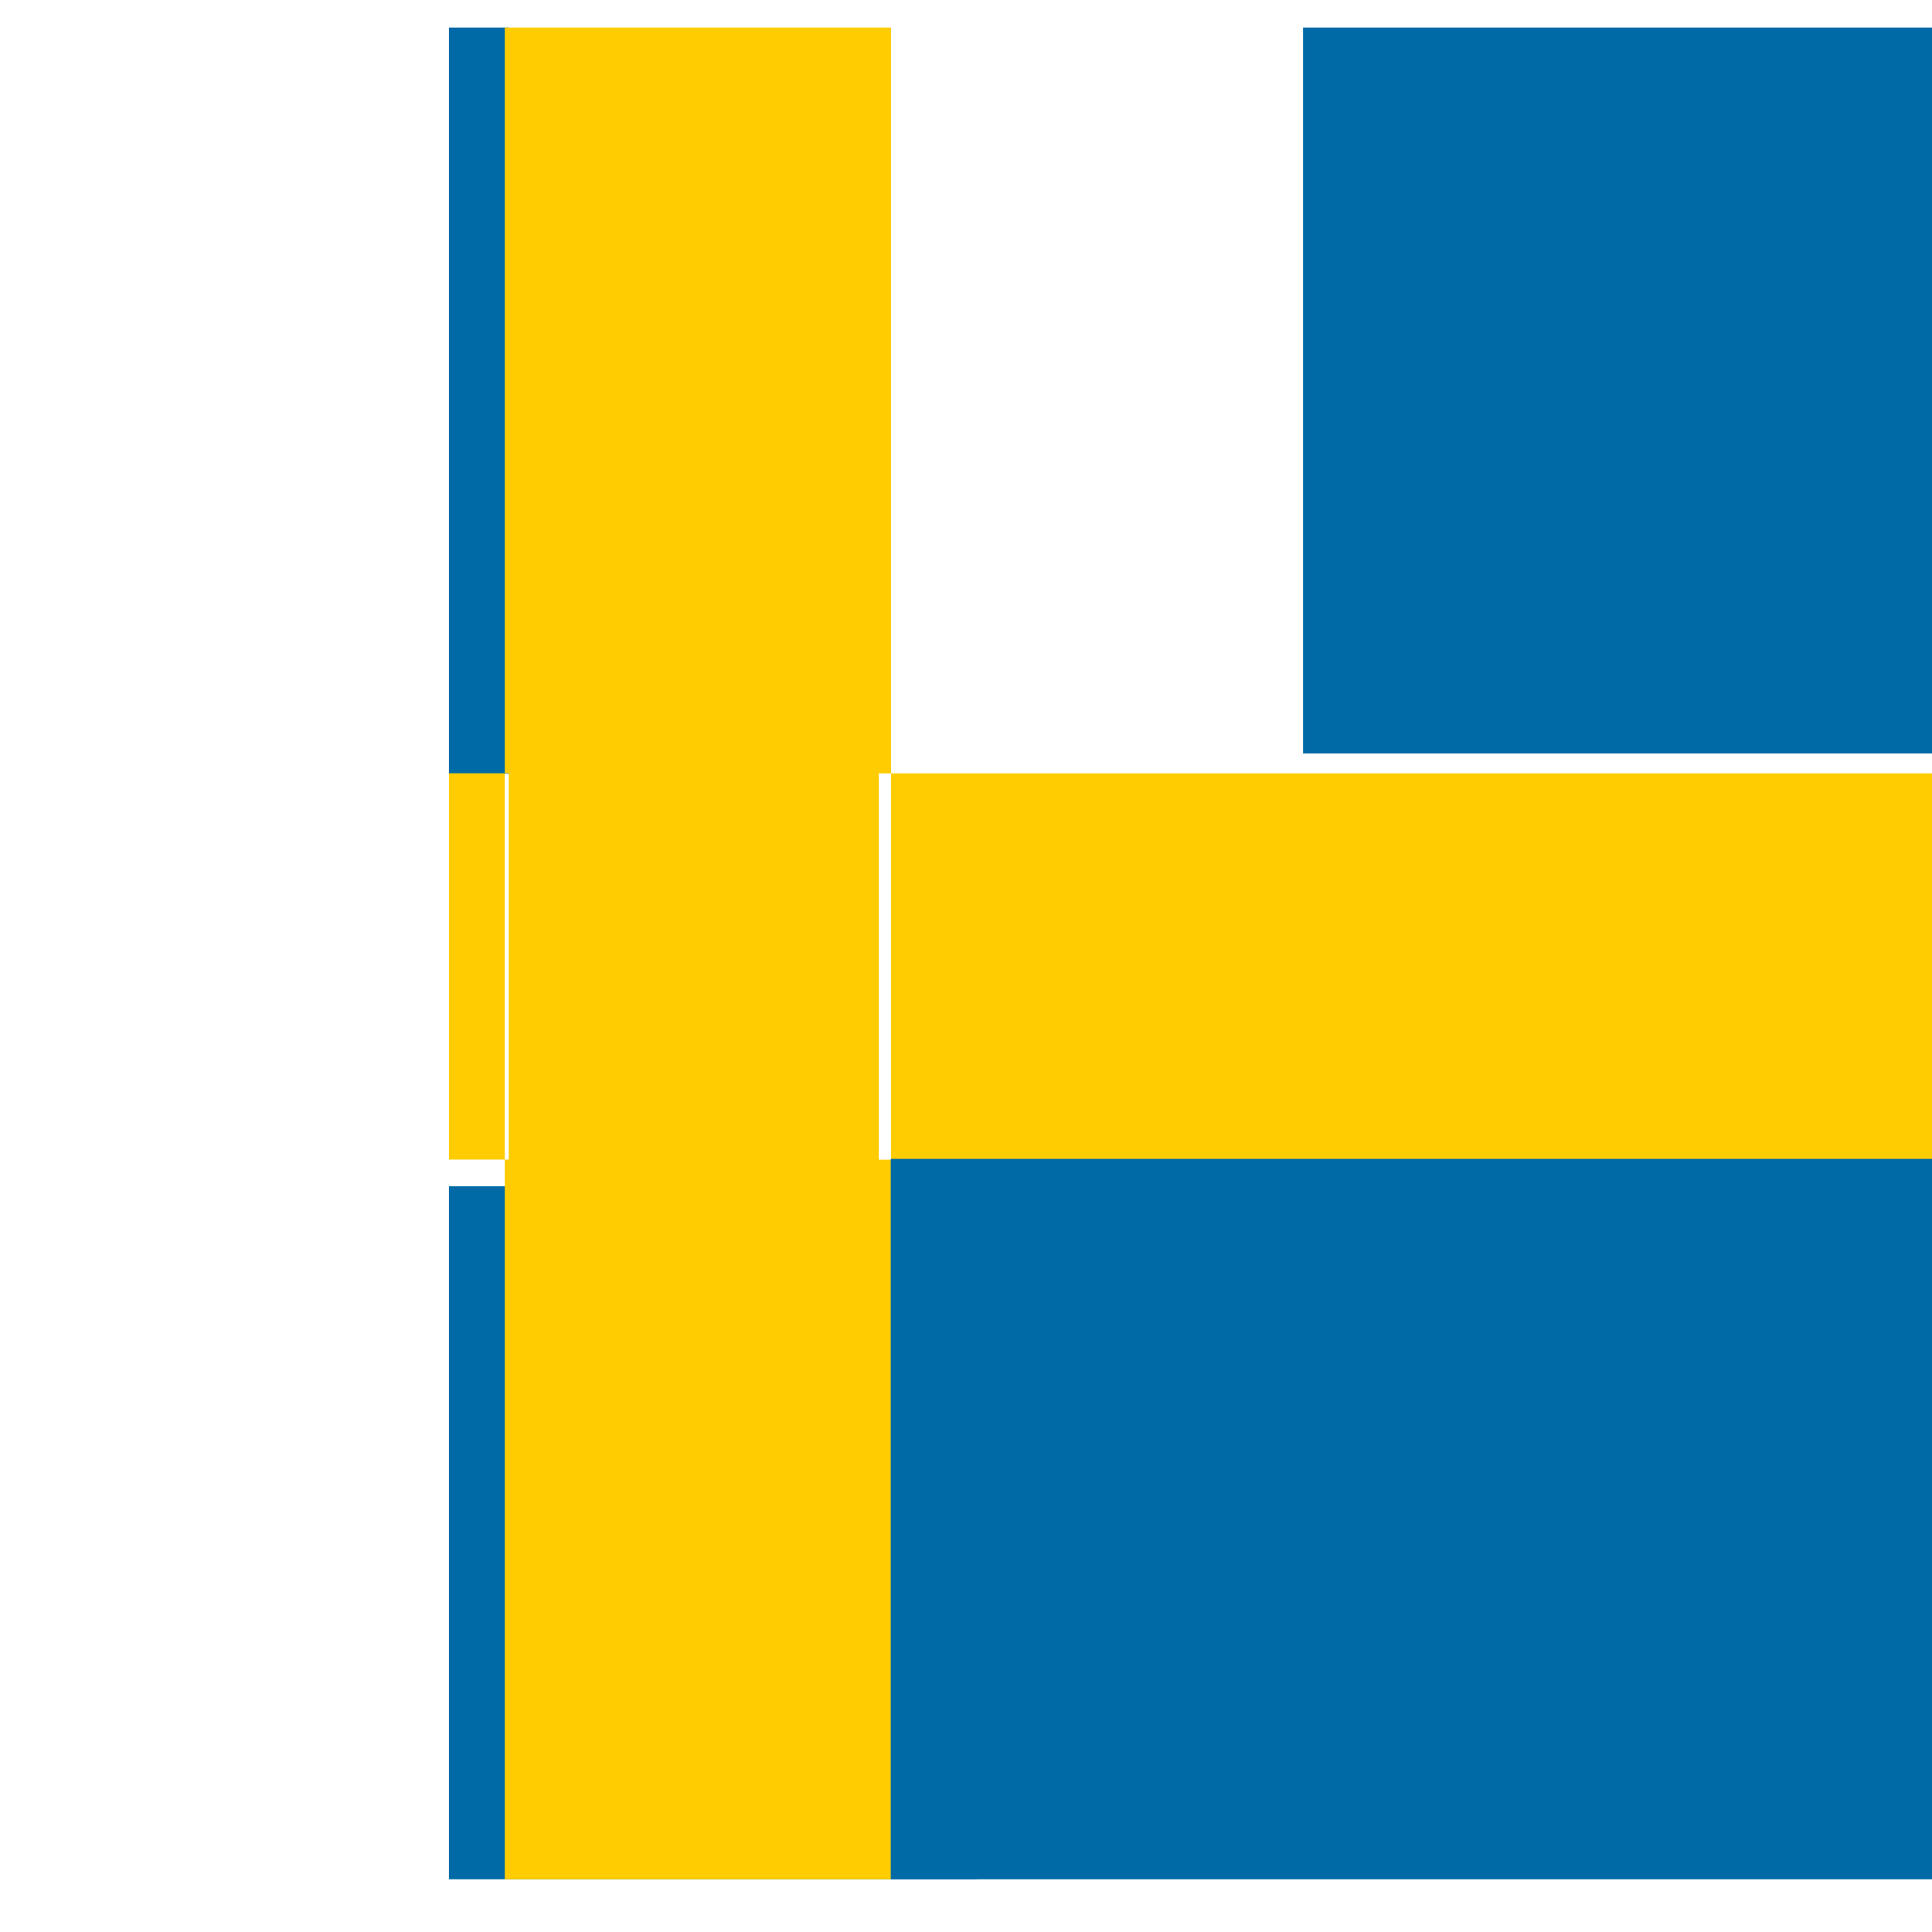 <svg xmlns="http://www.w3.org/2000/svg" height="512" width="512" viewBox="0 0 512 512"><defs><clipPath id="a"><path fill-opacity=".67" d="M118.97 7.306H609.7v490.73H118.97z"/></clipPath></defs><g fill-rule="evenodd" clip-path="url(#a)"><path fill="#006aa7" d="M-121.09.303h255.918v204.734h-255.92zm123.994 314.075h255.92v204.735H2.903z"/><path fill="#fecc00" d="M-121.09 204.92h255.918V307.29h-255.92zM133.774.01h102.368v511.837H133.774zM232.895 204.95h460.653v102.367H232.895z"/><path fill="#006aa7" d="M236.054 307.113h460.652v204.734H236.054zm109.27-312.164h460.653v204.734H345.325z"/></g></svg>